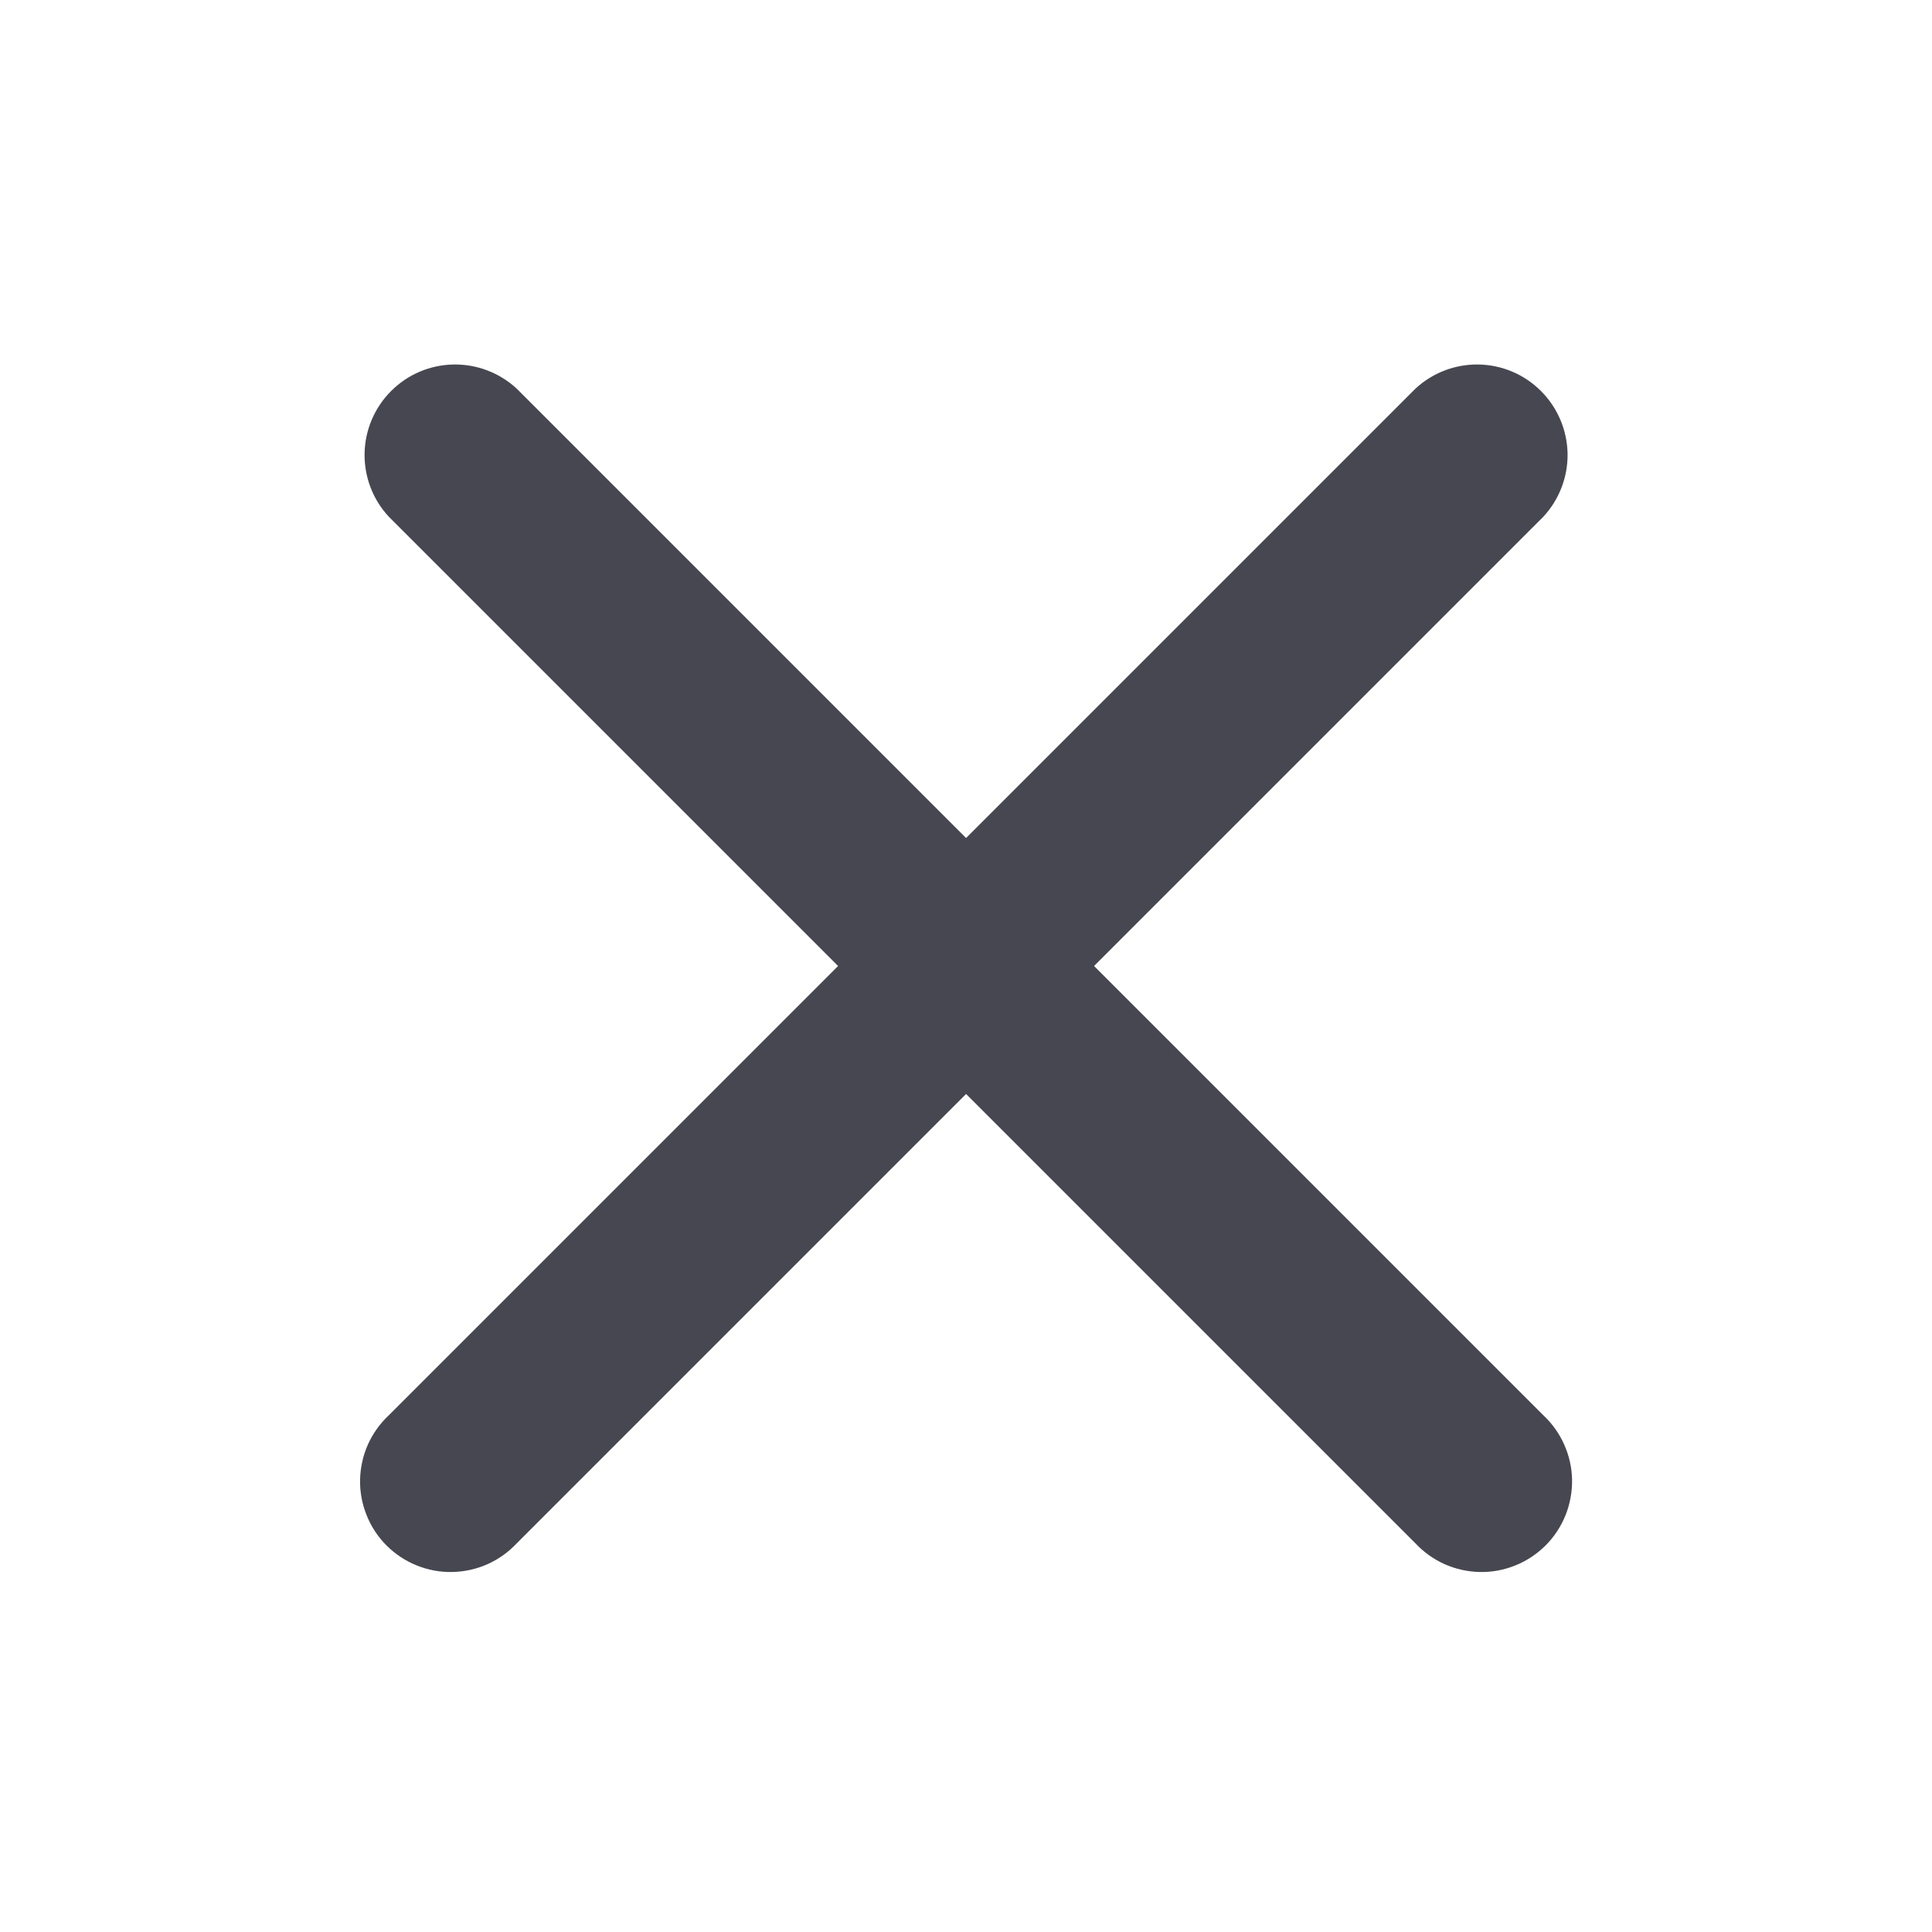 <svg width="24" height="24" viewBox="0 0 24 24" fill="none" xmlns="http://www.w3.org/2000/svg">
<path fill-rule="evenodd" clip-rule="evenodd" d="M6.421 4.83C6.207 4.631 5.925 4.523 5.634 4.528C5.342 4.533 5.064 4.651 4.858 4.858C4.652 5.064 4.534 5.342 4.529 5.633C4.524 5.925 4.632 6.207 4.831 6.42L10.411 12L4.831 17.58C4.72 17.683 4.632 17.807 4.57 17.945C4.509 18.083 4.476 18.232 4.473 18.383C4.47 18.534 4.498 18.684 4.555 18.824C4.611 18.965 4.695 19.092 4.802 19.199C4.909 19.305 5.036 19.39 5.176 19.446C5.316 19.503 5.466 19.531 5.617 19.528C5.769 19.525 5.918 19.492 6.056 19.431C6.194 19.369 6.318 19.28 6.421 19.17L12.001 13.59L17.581 19.17C17.684 19.28 17.808 19.369 17.946 19.431C18.084 19.492 18.233 19.525 18.384 19.528C18.535 19.531 18.685 19.503 18.825 19.446C18.965 19.39 19.092 19.305 19.199 19.199C19.306 19.092 19.39 18.965 19.447 18.824C19.503 18.684 19.531 18.534 19.529 18.383C19.526 18.232 19.493 18.083 19.431 17.945C19.37 17.807 19.281 17.683 19.171 17.58L13.591 12L19.171 6.42C19.369 6.207 19.478 5.925 19.473 5.633C19.467 5.342 19.349 5.064 19.143 4.858C18.937 4.651 18.659 4.533 18.367 4.528C18.076 4.523 17.794 4.631 17.581 4.83L12.001 10.41L6.421 4.83Z" fill="#474751"/>
</svg>
